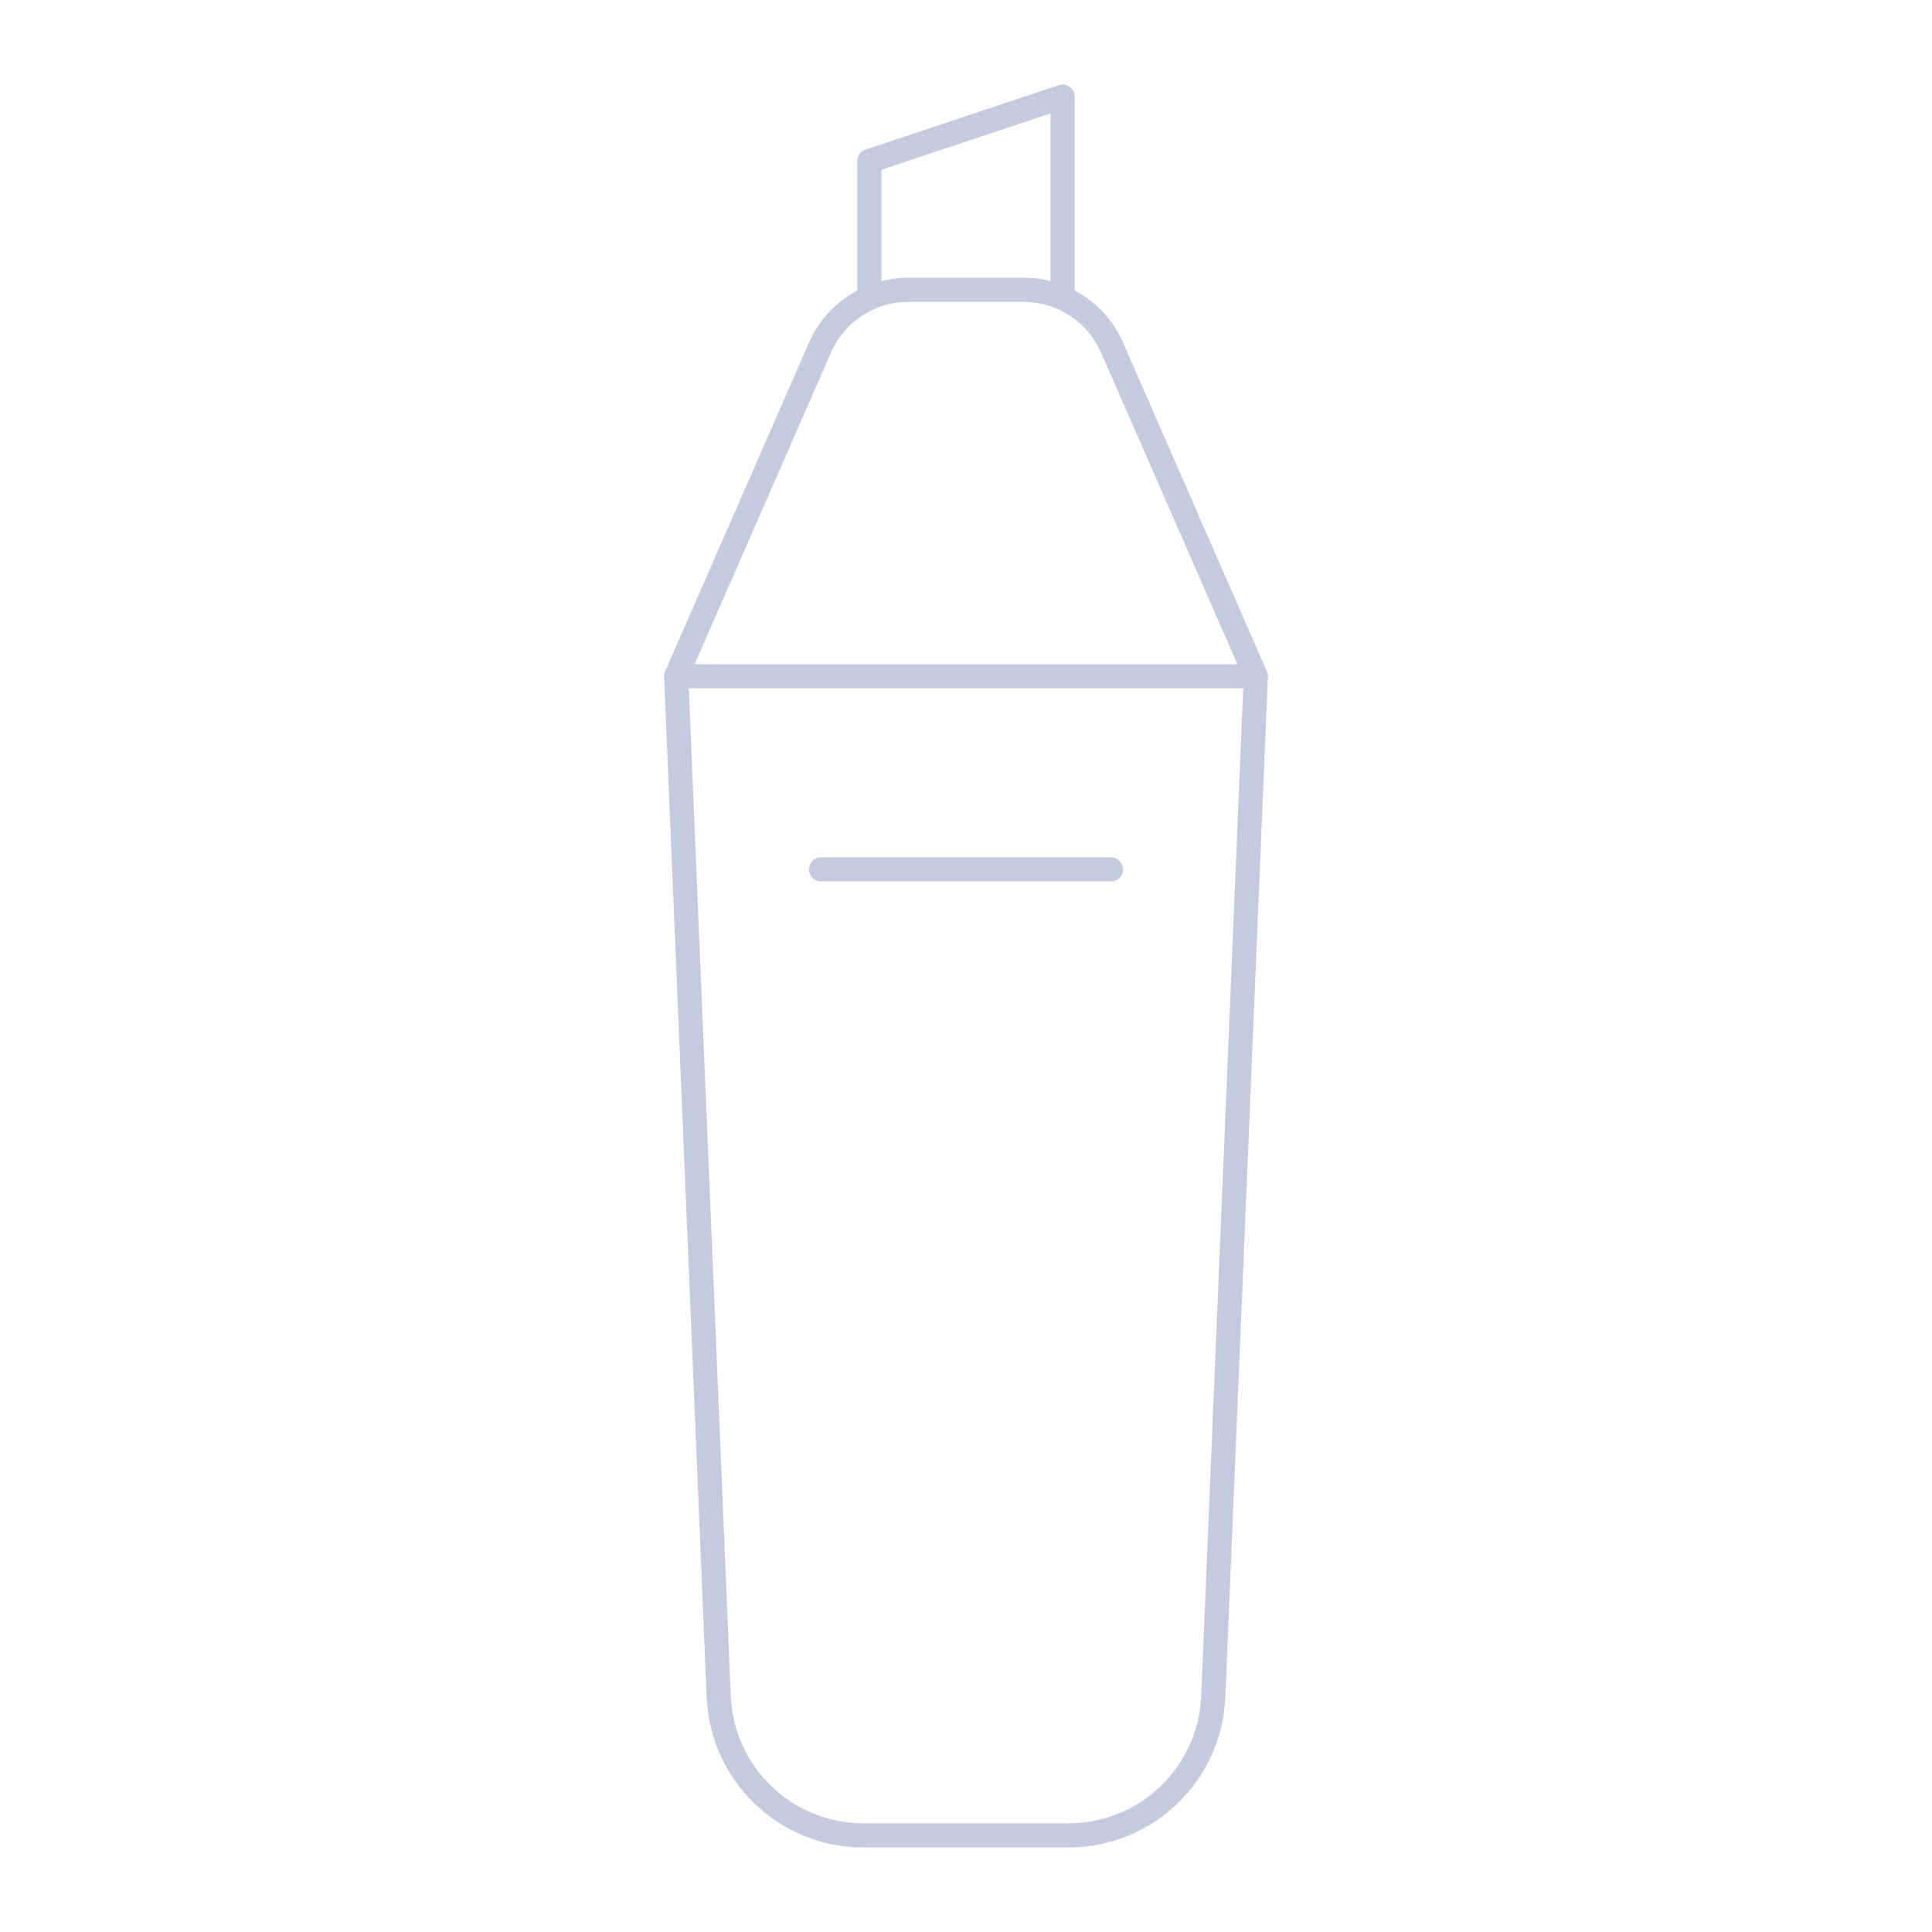 <svg width="80" height="80" viewBox="0 0 80 80" fill="none" xmlns="http://www.w3.org/2000/svg">
  <path d="M28 28L29.76 70.25C29.894 73.463 32.539 76 35.755 76H44.245C47.461 76 50.106 73.463 50.239 70.25L52 28" stroke="#C2CCDE" stroke-linecap="round" stroke-linejoin="round" />
  <path d="M46.049 14.397C45.412 12.941 43.973 12 42.384 12H37.616C36.027 12 34.589 12.941 33.952 14.397L28 28H52L46.049 14.397Z" stroke="#C2CCDE" stroke-linecap="round" stroke-linejoin="round" />
  <path d="M44 12V4L36 6.667V12" stroke="#C2CCDE" stroke-linecap="round" stroke-linejoin="round" />
  <path d="M34 36H46" stroke="#C2CCDE" stroke-linecap="round" stroke-linejoin="round" />
</svg>